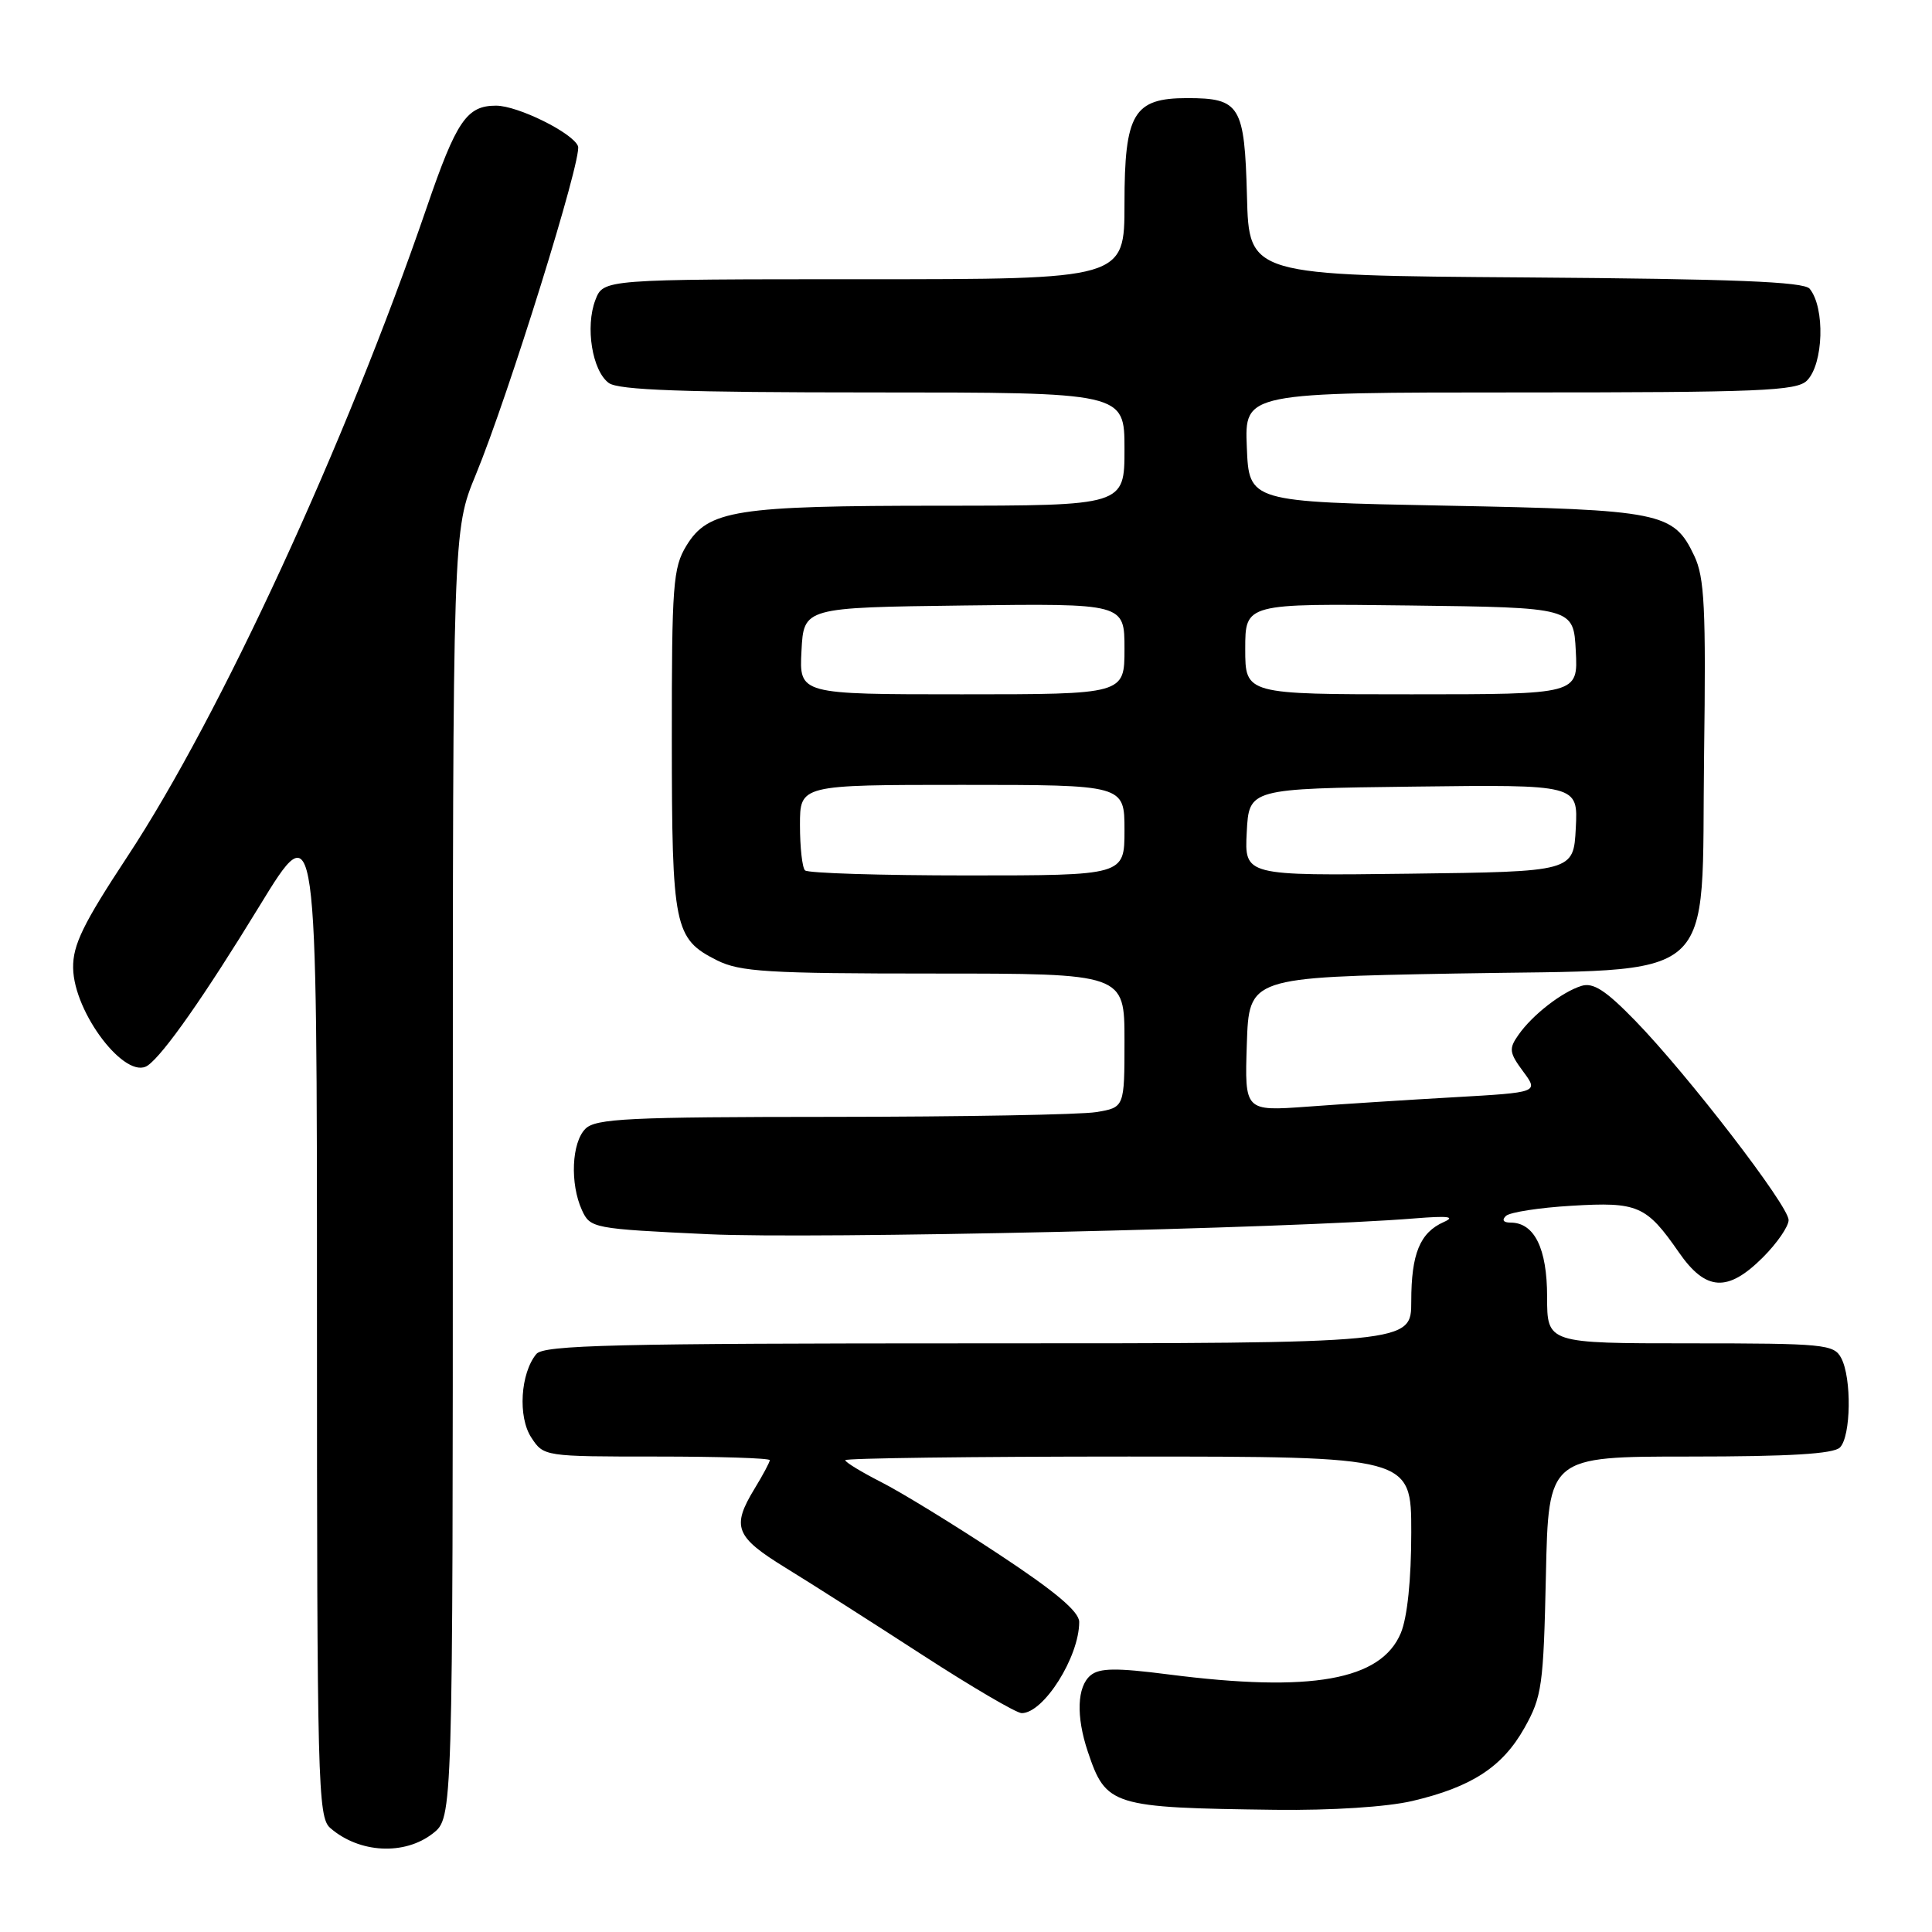 <?xml version="1.0" encoding="UTF-8" standalone="no"?>
<!DOCTYPE svg PUBLIC "-//W3C//DTD SVG 1.1//EN" "http://www.w3.org/Graphics/SVG/1.1/DTD/svg11.dtd" >
<svg xmlns="http://www.w3.org/2000/svg" xmlns:xlink="http://www.w3.org/1999/xlink" version="1.1" viewBox="0 0 256 256">
 <g >
 <path fill="currentColor"
d=" M 57.37 242.93 C 60.00 240.85 60.00 240.85 60.00 155.56 C 60.00 70.28 60.00 70.28 63.05 62.89 C 67.37 52.41 77.18 20.90 76.59 19.37 C 75.91 17.61 68.61 14.00 65.73 14.00 C 61.85 14.00 60.48 16.00 56.54 27.50 C 45.81 58.78 29.15 94.90 16.88 113.50 C 11.02 122.39 9.64 125.22 9.69 128.26 C 9.78 134.21 16.67 143.22 19.58 141.18 C 21.67 139.72 27.12 131.94 34.39 120.04 C 42.00 107.60 42.00 107.60 42.00 174.15 C 42.00 236.27 42.12 240.79 43.75 242.21 C 47.60 245.57 53.61 245.88 57.37 242.93 Z  M 187.14 238.64 C 195.01 236.79 199.09 234.13 202.00 228.95 C 204.32 224.82 204.52 223.36 204.84 208.75 C 205.18 193.00 205.18 193.00 223.89 193.00 C 237.11 193.00 242.95 192.65 243.80 191.80 C 245.27 190.33 245.38 182.58 243.96 179.93 C 243.00 178.13 241.69 178.00 223.96 178.00 C 205.00 178.00 205.00 178.00 205.00 171.83 C 205.00 165.41 203.31 162.00 200.15 162.00 C 199.20 162.00 198.97 161.66 199.55 161.11 C 200.07 160.63 203.98 160.02 208.24 159.77 C 217.02 159.24 218.15 159.73 222.45 165.93 C 226.03 171.10 228.93 171.27 233.60 166.60 C 235.47 164.73 237.00 162.51 237.00 161.66 C 237.00 159.77 223.63 142.40 216.68 135.25 C 212.74 131.20 211.10 130.15 209.54 130.64 C 206.95 131.45 203.05 134.48 201.20 137.13 C 199.91 138.96 199.98 139.48 201.82 141.97 C 203.88 144.75 203.88 144.75 192.69 145.39 C 186.53 145.74 177.77 146.30 173.21 146.64 C 164.92 147.24 164.92 147.24 165.21 138.37 C 165.50 129.50 165.50 129.50 192.73 129.00 C 228.47 128.34 225.39 131.04 225.80 99.99 C 226.06 80.57 225.86 76.50 224.50 73.65 C 221.76 67.87 220.19 67.55 191.50 67.00 C 165.50 66.50 165.50 66.50 165.21 59.25 C 164.91 52.00 164.91 52.00 201.38 52.00 C 233.21 52.00 238.06 51.80 239.43 50.43 C 241.63 48.23 241.85 40.78 239.79 38.26 C 239.02 37.33 229.78 36.96 202.14 36.76 C 165.50 36.50 165.50 36.50 165.23 26.00 C 164.91 13.98 164.32 13.00 157.31 13.00 C 150.20 13.00 149.00 15.02 149.00 27.00 C 149.00 37.00 149.00 37.00 114.48 37.00 C 79.95 37.00 79.95 37.00 78.89 39.75 C 77.53 43.30 78.47 49.14 80.67 50.75 C 81.96 51.69 90.58 52.00 115.69 52.00 C 149.00 52.00 149.00 52.00 149.00 59.50 C 149.00 67.00 149.00 67.00 124.75 67.01 C 97.45 67.01 93.84 67.58 90.95 72.31 C 89.18 75.22 89.01 77.46 89.02 98.00 C 89.03 122.92 89.33 124.40 95.01 127.25 C 98.06 128.77 101.71 129.00 123.75 129.00 C 149.00 129.00 149.00 129.00 149.00 137.87 C 149.00 146.74 149.00 146.74 145.25 147.36 C 143.19 147.70 127.47 147.98 110.32 147.99 C 83.32 148.00 78.93 148.21 77.57 149.57 C 75.74 151.40 75.51 156.84 77.11 160.35 C 78.21 162.75 78.57 162.82 93.86 163.54 C 107.73 164.20 171.13 162.78 187.50 161.44 C 191.87 161.09 192.91 161.21 191.32 161.92 C 188.15 163.32 187.00 166.13 187.00 172.43 C 187.00 178.00 187.00 178.00 129.62 178.00 C 81.45 178.00 72.06 178.23 71.07 179.41 C 68.96 181.96 68.60 187.75 70.40 190.48 C 72.04 192.99 72.12 193.00 87.02 193.00 C 95.26 193.00 102.00 193.21 102.00 193.48 C 102.00 193.74 101.10 195.43 100.00 197.23 C 96.90 202.32 97.41 203.63 104.11 207.75 C 107.47 209.81 115.59 214.99 122.16 219.25 C 128.73 223.51 134.68 227.00 135.38 227.00 C 138.30 227.00 143.00 219.54 143.00 214.92 C 143.00 213.54 139.82 210.87 132.25 205.88 C 126.34 201.98 119.36 197.70 116.75 196.38 C 114.14 195.05 112.00 193.75 112.00 193.48 C 112.00 193.22 128.88 193.00 149.50 193.00 C 187.00 193.00 187.00 193.00 187.00 203.03 C 187.00 209.31 186.48 214.30 185.62 216.38 C 183.00 222.65 173.75 224.30 154.83 221.87 C 147.90 220.98 145.70 221.01 144.51 221.99 C 142.71 223.48 142.57 227.42 144.14 232.10 C 146.56 239.31 147.29 239.53 169.00 239.81 C 176.47 239.90 183.77 239.43 187.14 238.64 Z  M 106.67 115.33 C 106.30 114.97 106.00 112.27 106.00 109.33 C 106.00 104.00 106.00 104.00 127.50 104.00 C 149.00 104.00 149.00 104.00 149.00 110.00 C 149.00 116.00 149.00 116.00 128.17 116.00 C 116.71 116.00 107.03 115.70 106.67 115.33 Z  M 165.20 110.27 C 165.50 104.50 165.50 104.50 187.30 104.23 C 209.10 103.96 209.10 103.96 208.80 109.73 C 208.50 115.50 208.50 115.50 186.70 115.77 C 164.90 116.04 164.90 116.04 165.20 110.27 Z  M 106.20 86.25 C 106.50 80.50 106.50 80.50 127.75 80.23 C 149.00 79.96 149.00 79.96 149.00 85.98 C 149.00 92.00 149.00 92.00 127.45 92.00 C 105.90 92.00 105.90 92.00 106.20 86.25 Z  M 165.00 85.98 C 165.00 79.96 165.00 79.96 186.75 80.23 C 208.50 80.50 208.50 80.50 208.80 86.25 C 209.10 92.00 209.10 92.00 187.05 92.00 C 165.00 92.00 165.00 92.00 165.00 85.98 Z "/>
</g>
</svg>